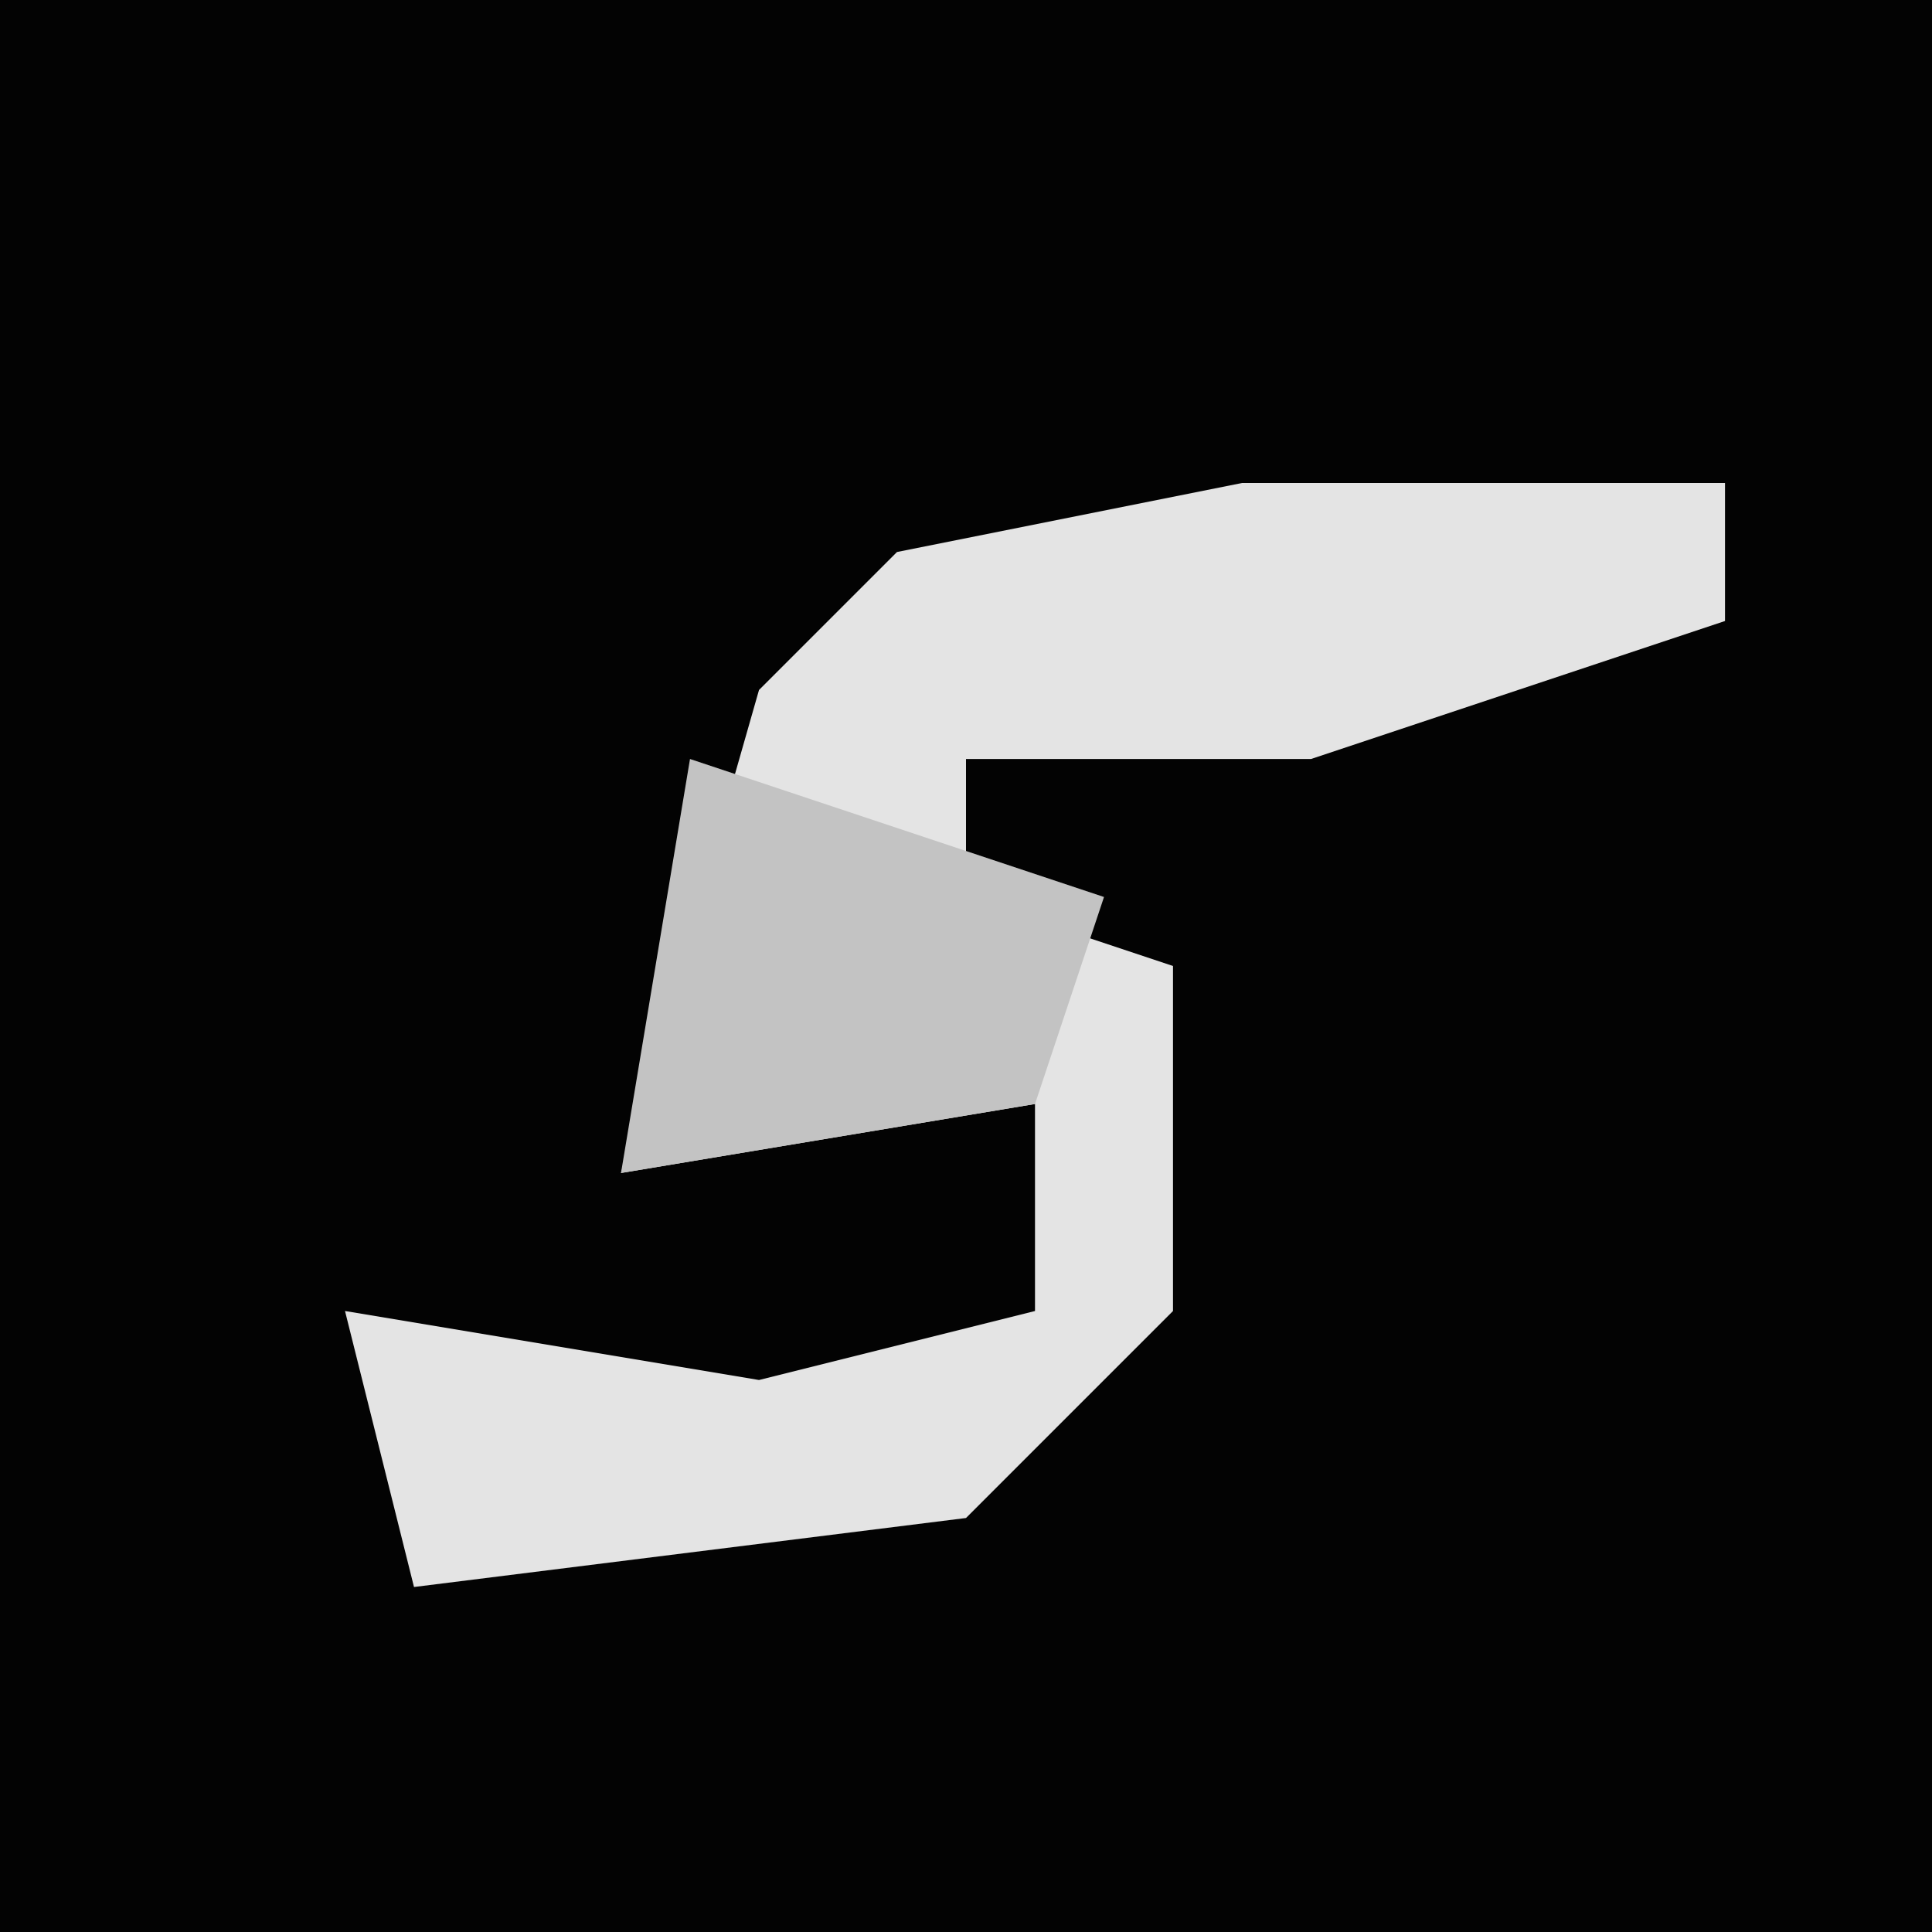 <?xml version="1.0" encoding="UTF-8"?>
<svg version="1.1" xmlns="http://www.w3.org/2000/svg" width="28" height="28">
<path d="M0,0 L28,0 L28,28 L0,28 Z " fill="#030303" transform="translate(0,0)"/>
<path d="M0,0 L7,0 L7,2 L1,4 L-4,4 L-4,6 L-1,7 L-1,12 L-4,15 L-12,16 L-13,12 L-7,13 L-3,12 L-3,9 L-9,10 L-7,3 L-5,1 Z " fill="#E4E4E4" transform="translate(18,7)"/>
<path d="M0,0 L6,2 L5,5 L-1,6 Z " fill="#C3C3C3" transform="translate(10,11)"/>
</svg>
